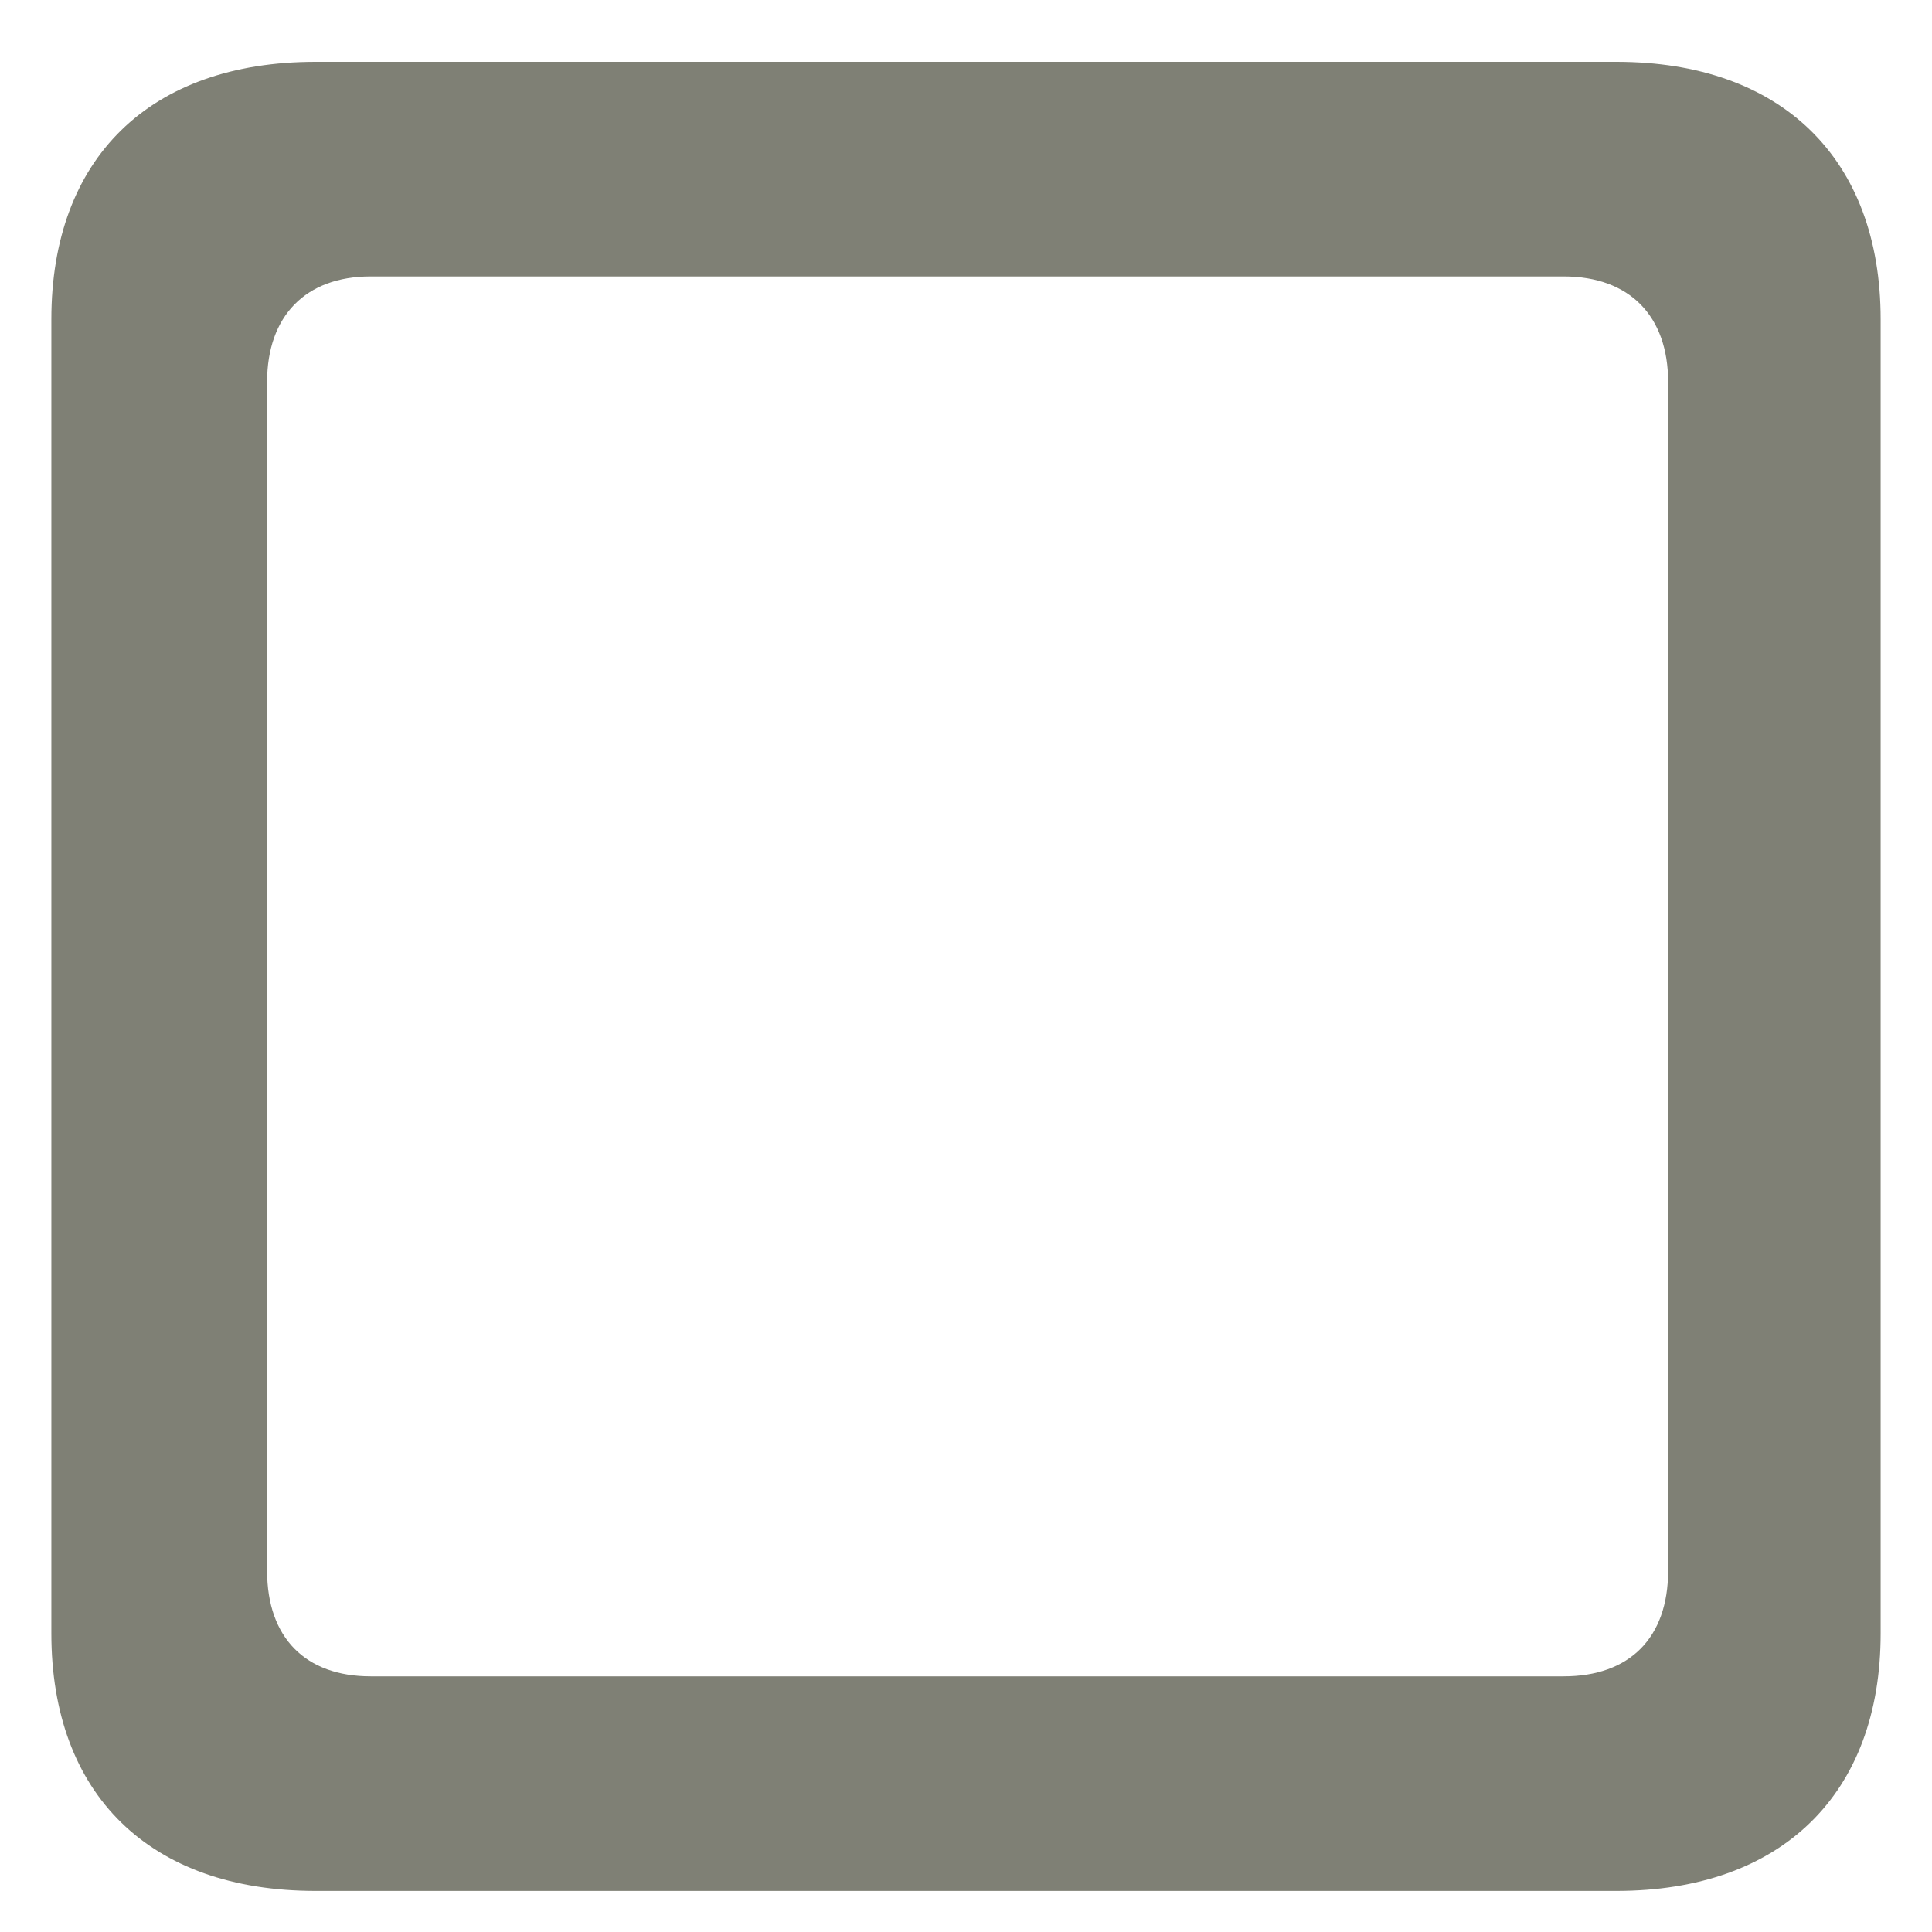 <svg width="12" height="12" viewBox="0 0 12 12" fill="none" xmlns="http://www.w3.org/2000/svg">
    <path
        d="M0.319 10.146V1.983C0.319 0.985 0.928 0.384 1.96 0.384H10.04C11.065 0.384 11.681 0.985 11.681 1.983V10.146C11.681 11.144 11.065 11.745 10.04 11.745H1.96C0.928 11.745 0.319 11.144 0.319 10.146ZM1.659 9.756C1.659 10.173 1.898 10.412 2.302 10.412H9.712C10.122 10.412 10.361 10.173 10.361 9.756V2.373C10.361 1.963 10.122 1.717 9.712 1.717H2.302C1.898 1.717 1.659 1.963 1.659 2.373V9.756Z"
        fill="#7F8075" />
</svg>
